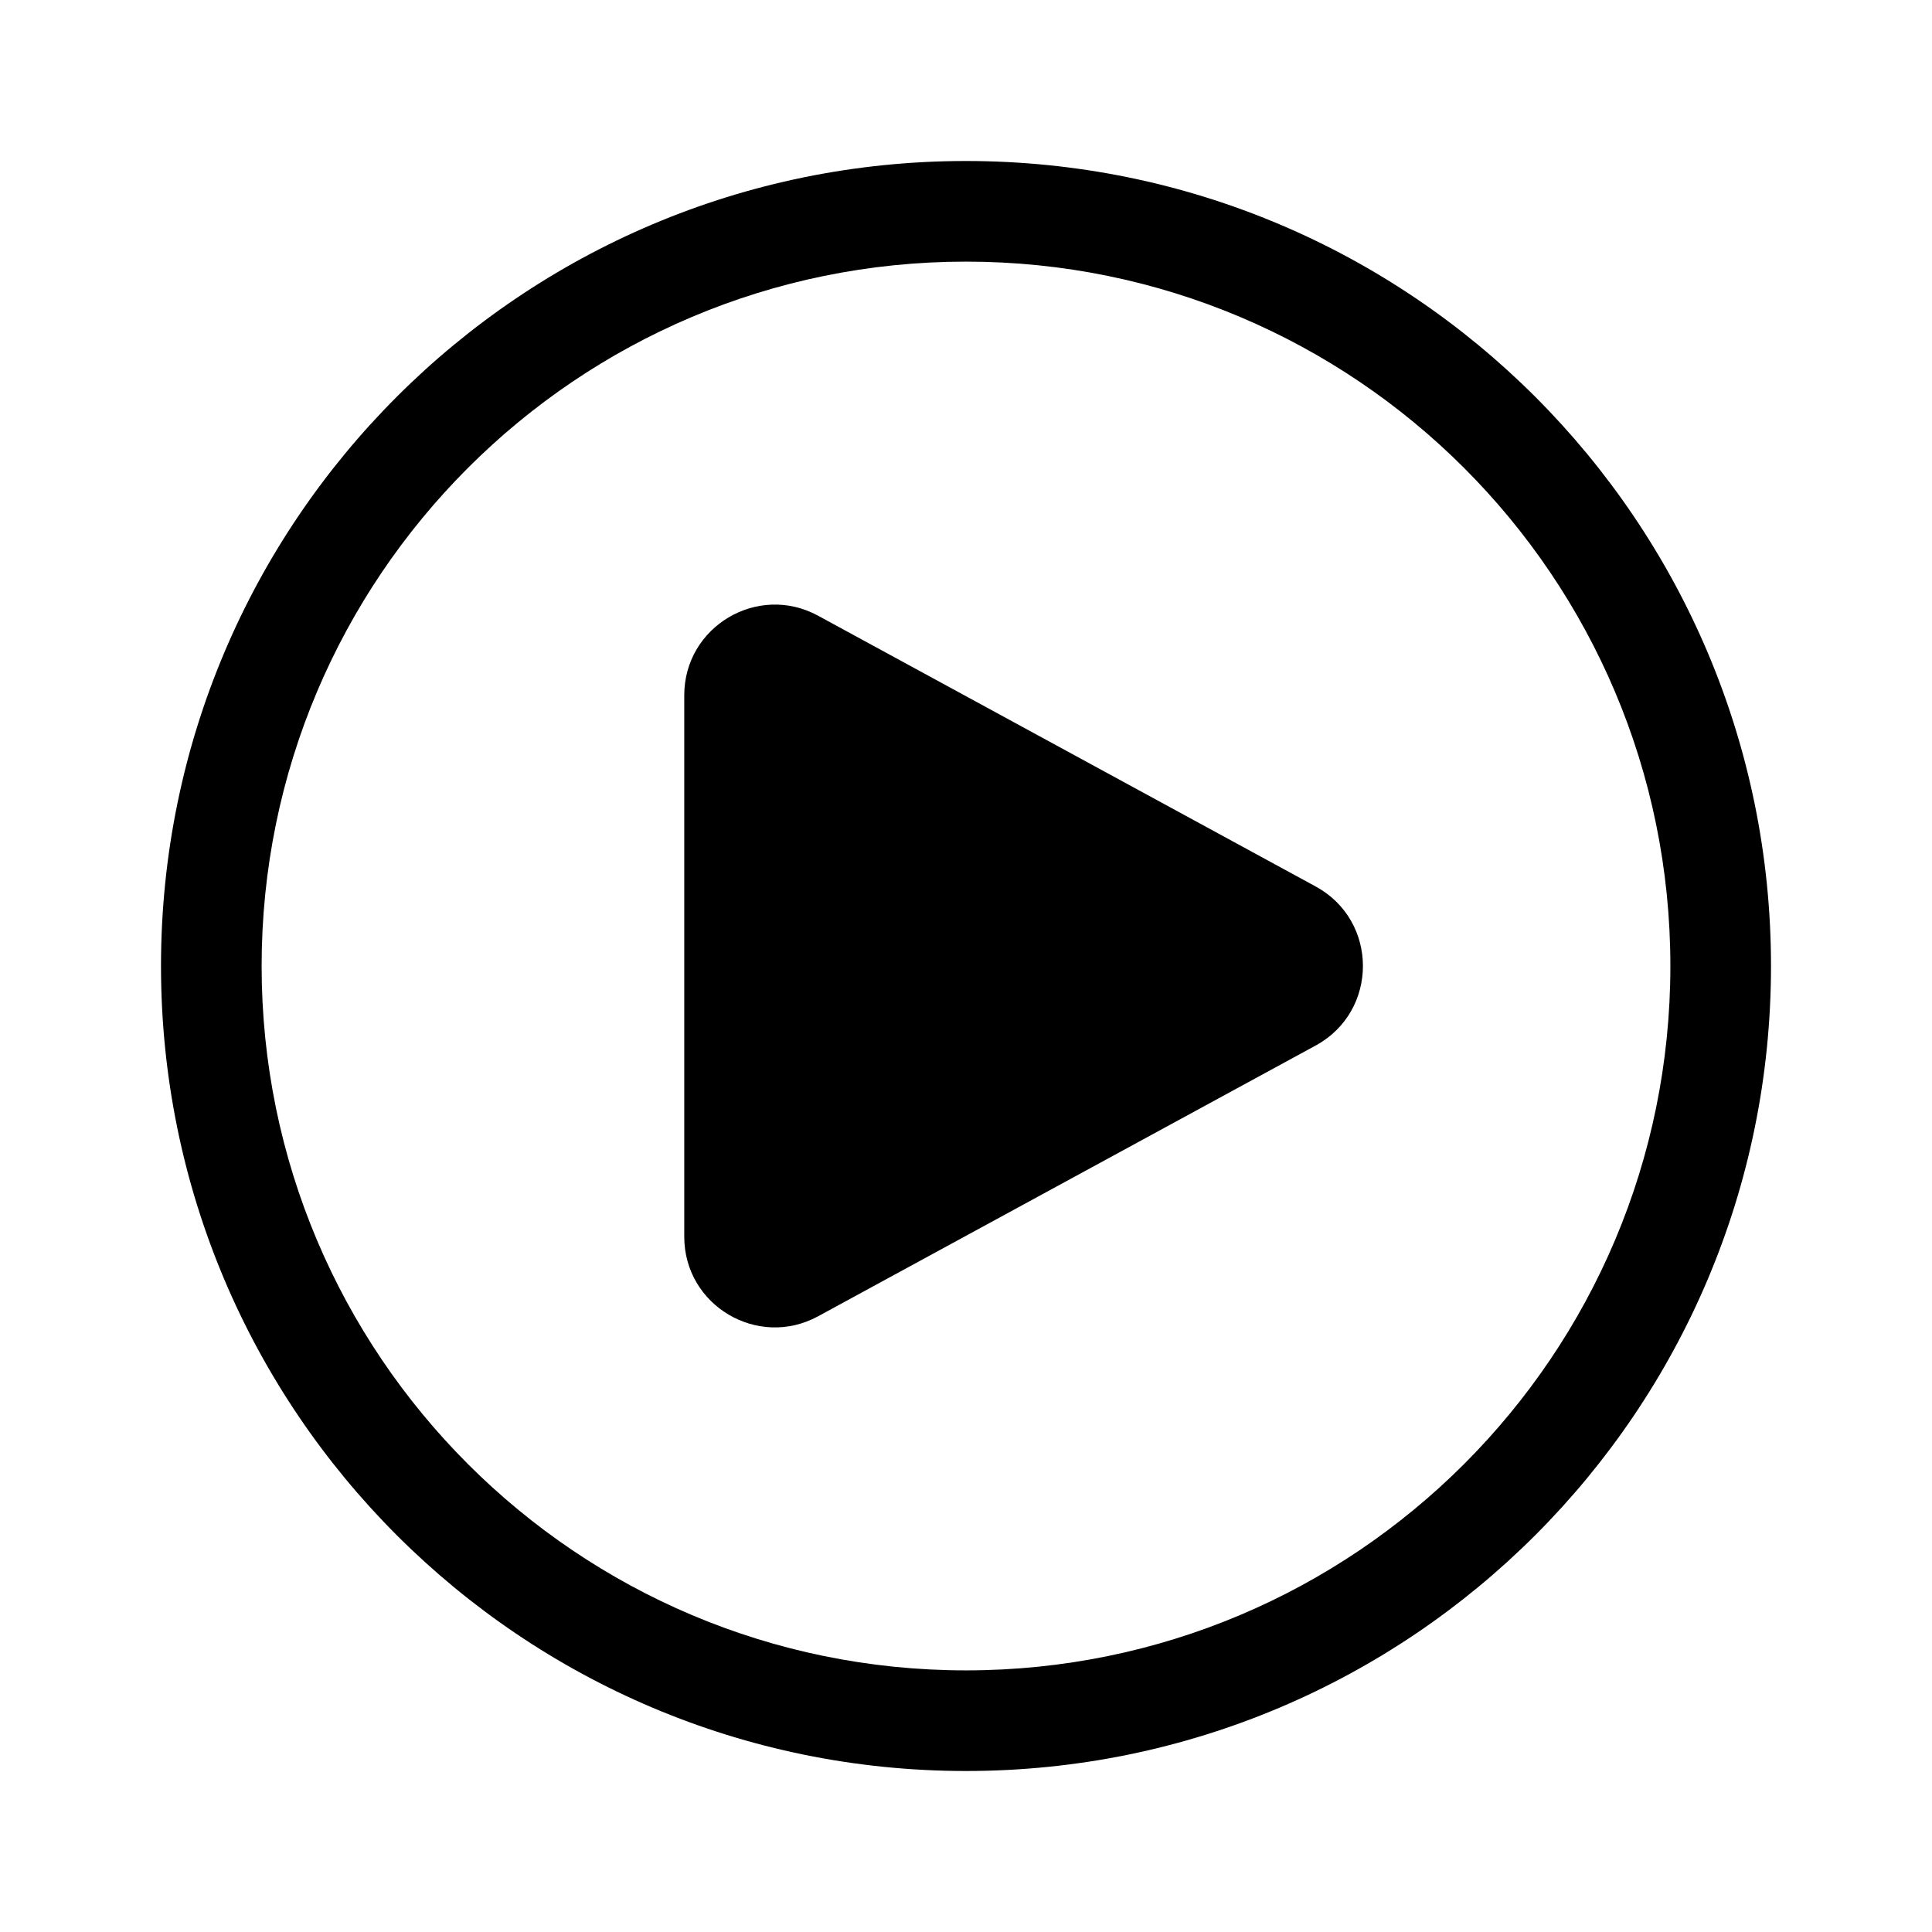<svg xmlns="http://www.w3.org/2000/svg" viewBox="0 0 48 48" fill="none"><path d="M41.5 24C41.5 14.335 33.665 6.5 24 6.5C14.335 6.5 6.5 14.335 6.5 24C6.5 33.665 14.335 41.5 24 41.5C33.665 41.5 41.5 33.665 41.5 24ZM44 24C44 35.046 35.046 44 24 44C12.954 44 4 35.046 4 24C4 12.954 12.954 4 24 4C35.046 4 44 12.954 44 24ZM20.325 15.297C18.826 14.482 17 15.567 17 17.274V30.726C17 32.433 18.826 33.518 20.325 32.703L32.687 25.976C34.253 25.124 34.253 22.876 32.687 22.024L20.325 15.297Z" fill="currentColor"/></svg>